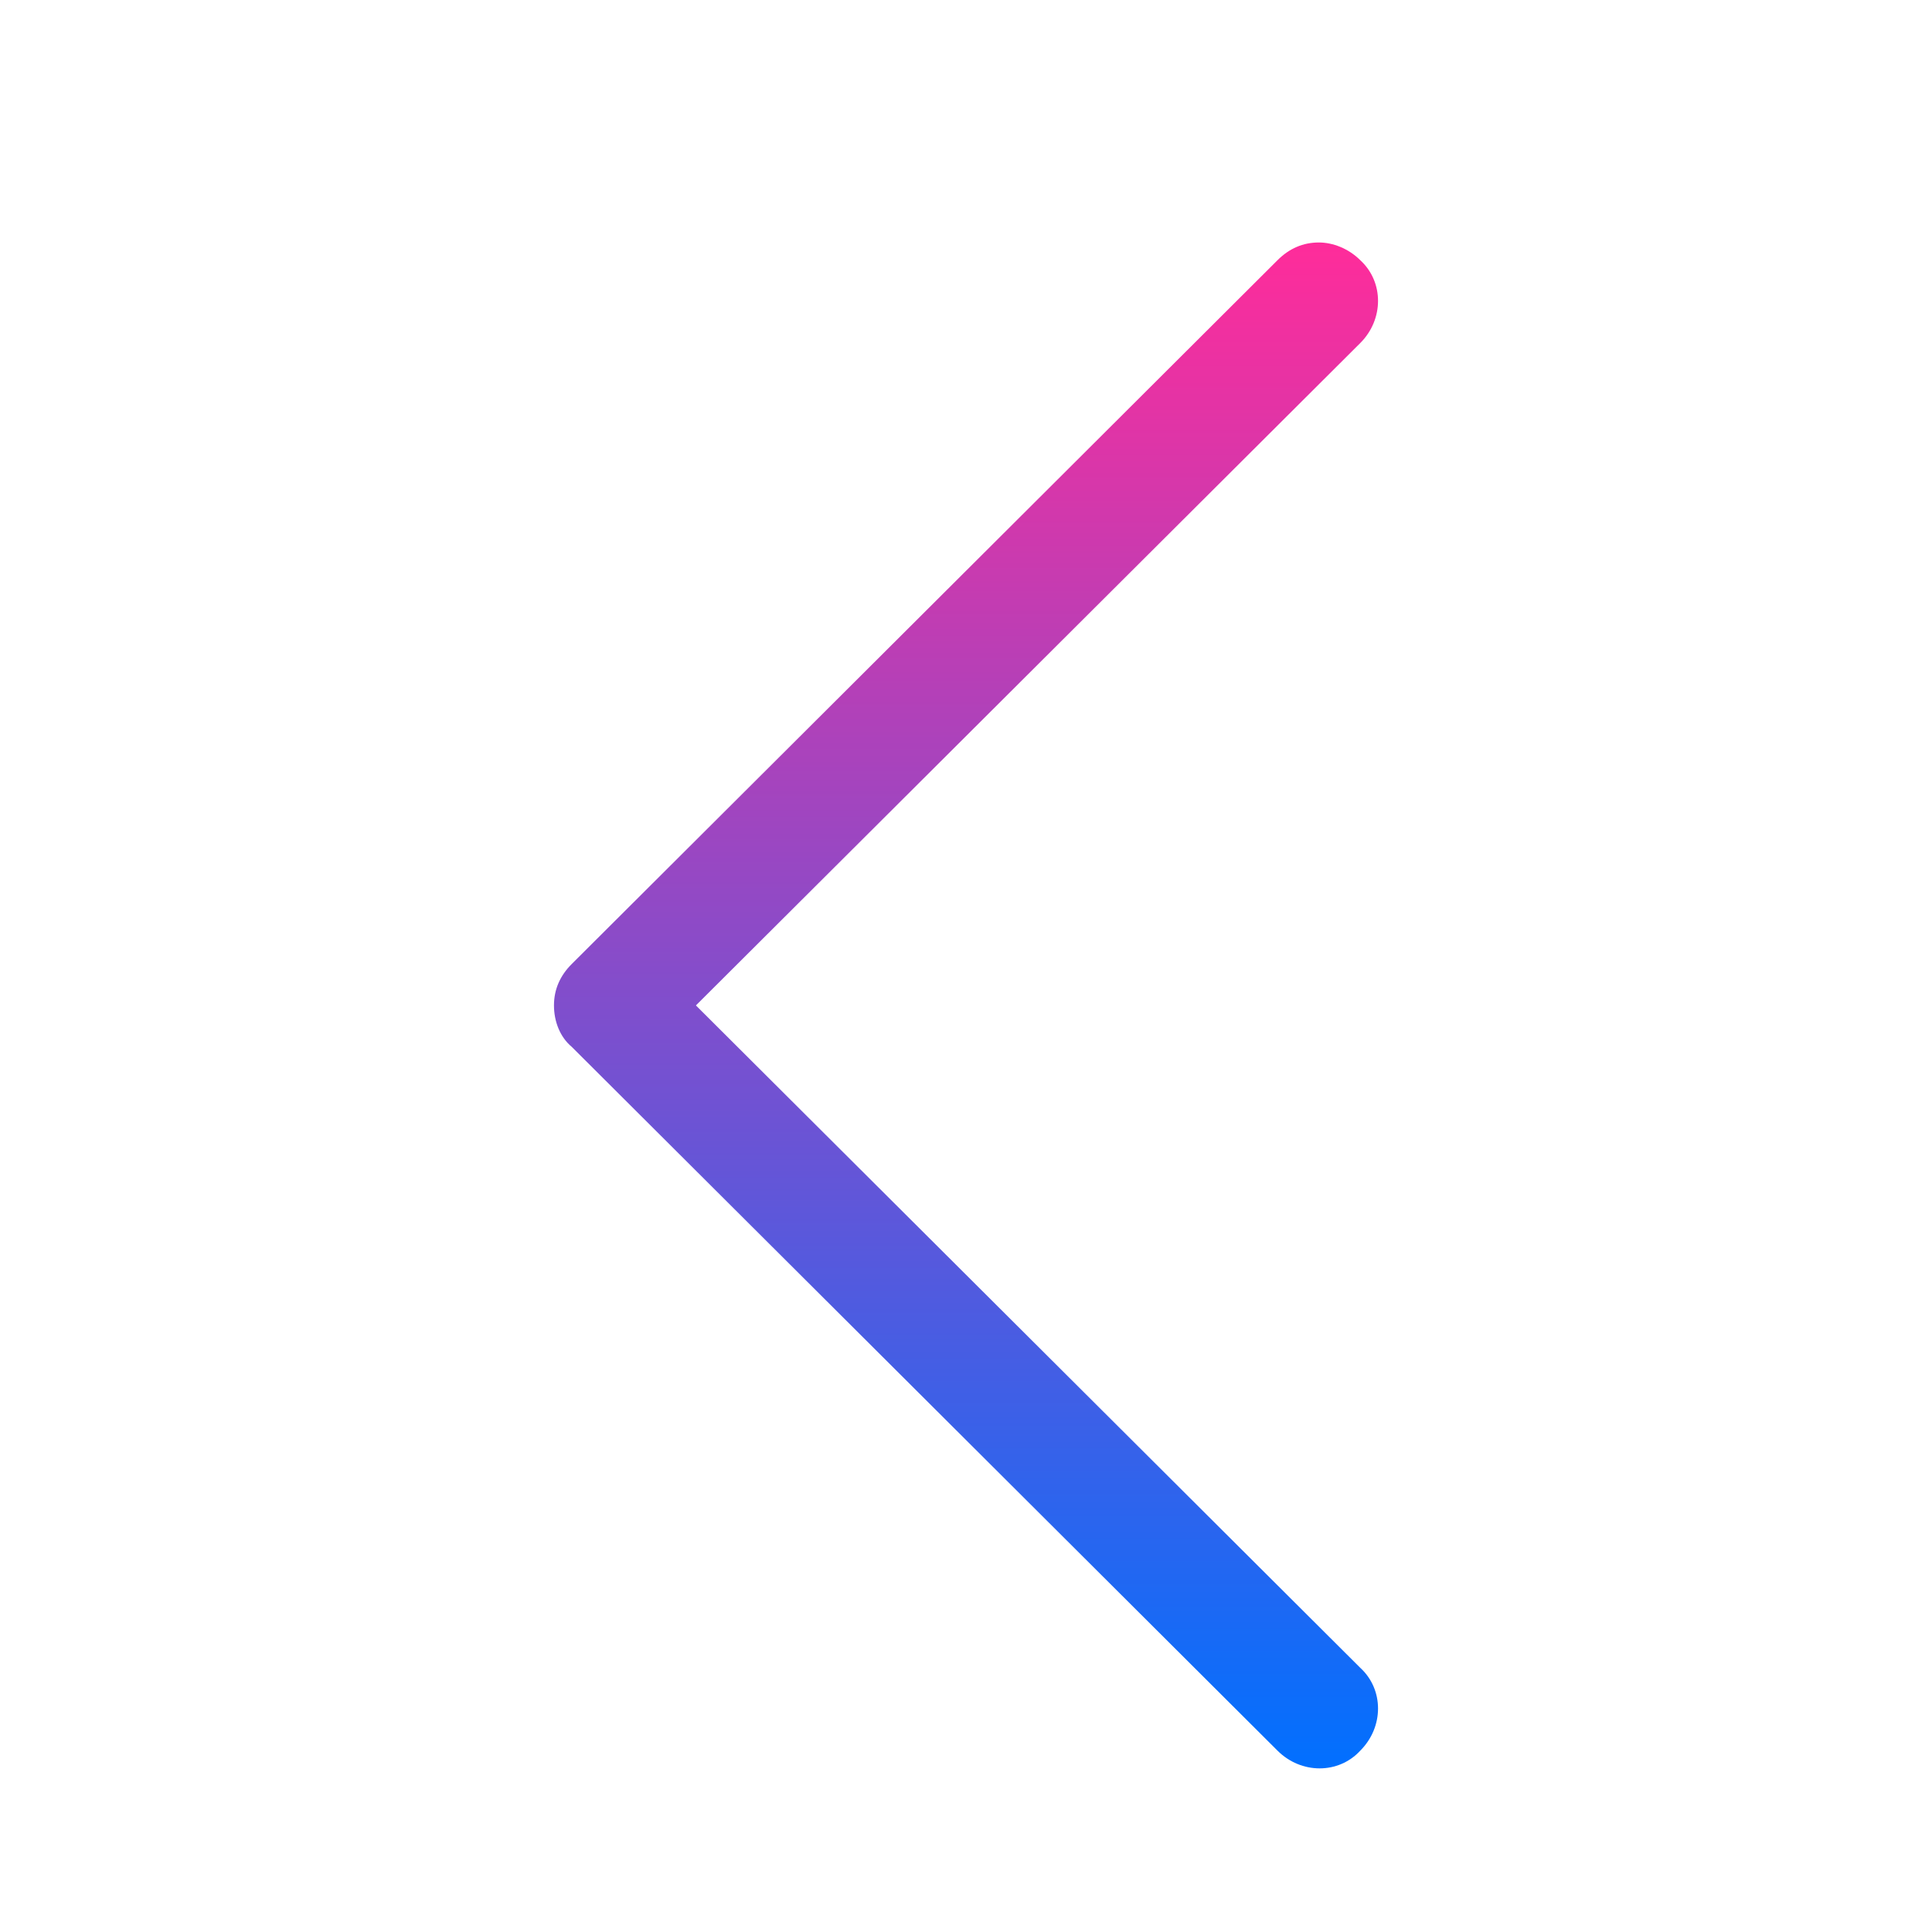 <svg width="98" height="98" xmlns="http://www.w3.org/2000/svg" xml:space="preserve" version="1.1">
 <defs>
  <linearGradient y2="0" x2="0.5" y1="1" x1="0.5" id="svg_18"><stop offset="0" stop-opacity="1" stop-color="#ff2c9a"/><stop offset="1" stop-opacity="1" stop-color="#0070ff"/></linearGradient>
 </defs>
 <g>
  <title>Layer 1</title>
  <path transform="rotate(180 49 51)" id="svg_1" fill="url(#svg_18)" d="m69,48.9l-35.8,-35.7c-1.2,-1.2 -3.1,-1.2 -4.2,0c-1.2,1.2 -1.2,3.1 0,4.2l33.7,33.6l-33.7,33.6c-1.2,1.2 -1.2,3.1 0,4.2c0.6,0.6 1.4,0.9 2.1,0.9c0.8,0 1.5,-0.3 2.1,-0.9l35.8,-35.7c0.6,-0.6 0.9,-1.3 0.9,-2.1s-0.3,-1.6 -0.9,-2.1z" class="st0"/>
 </g>
</svg>